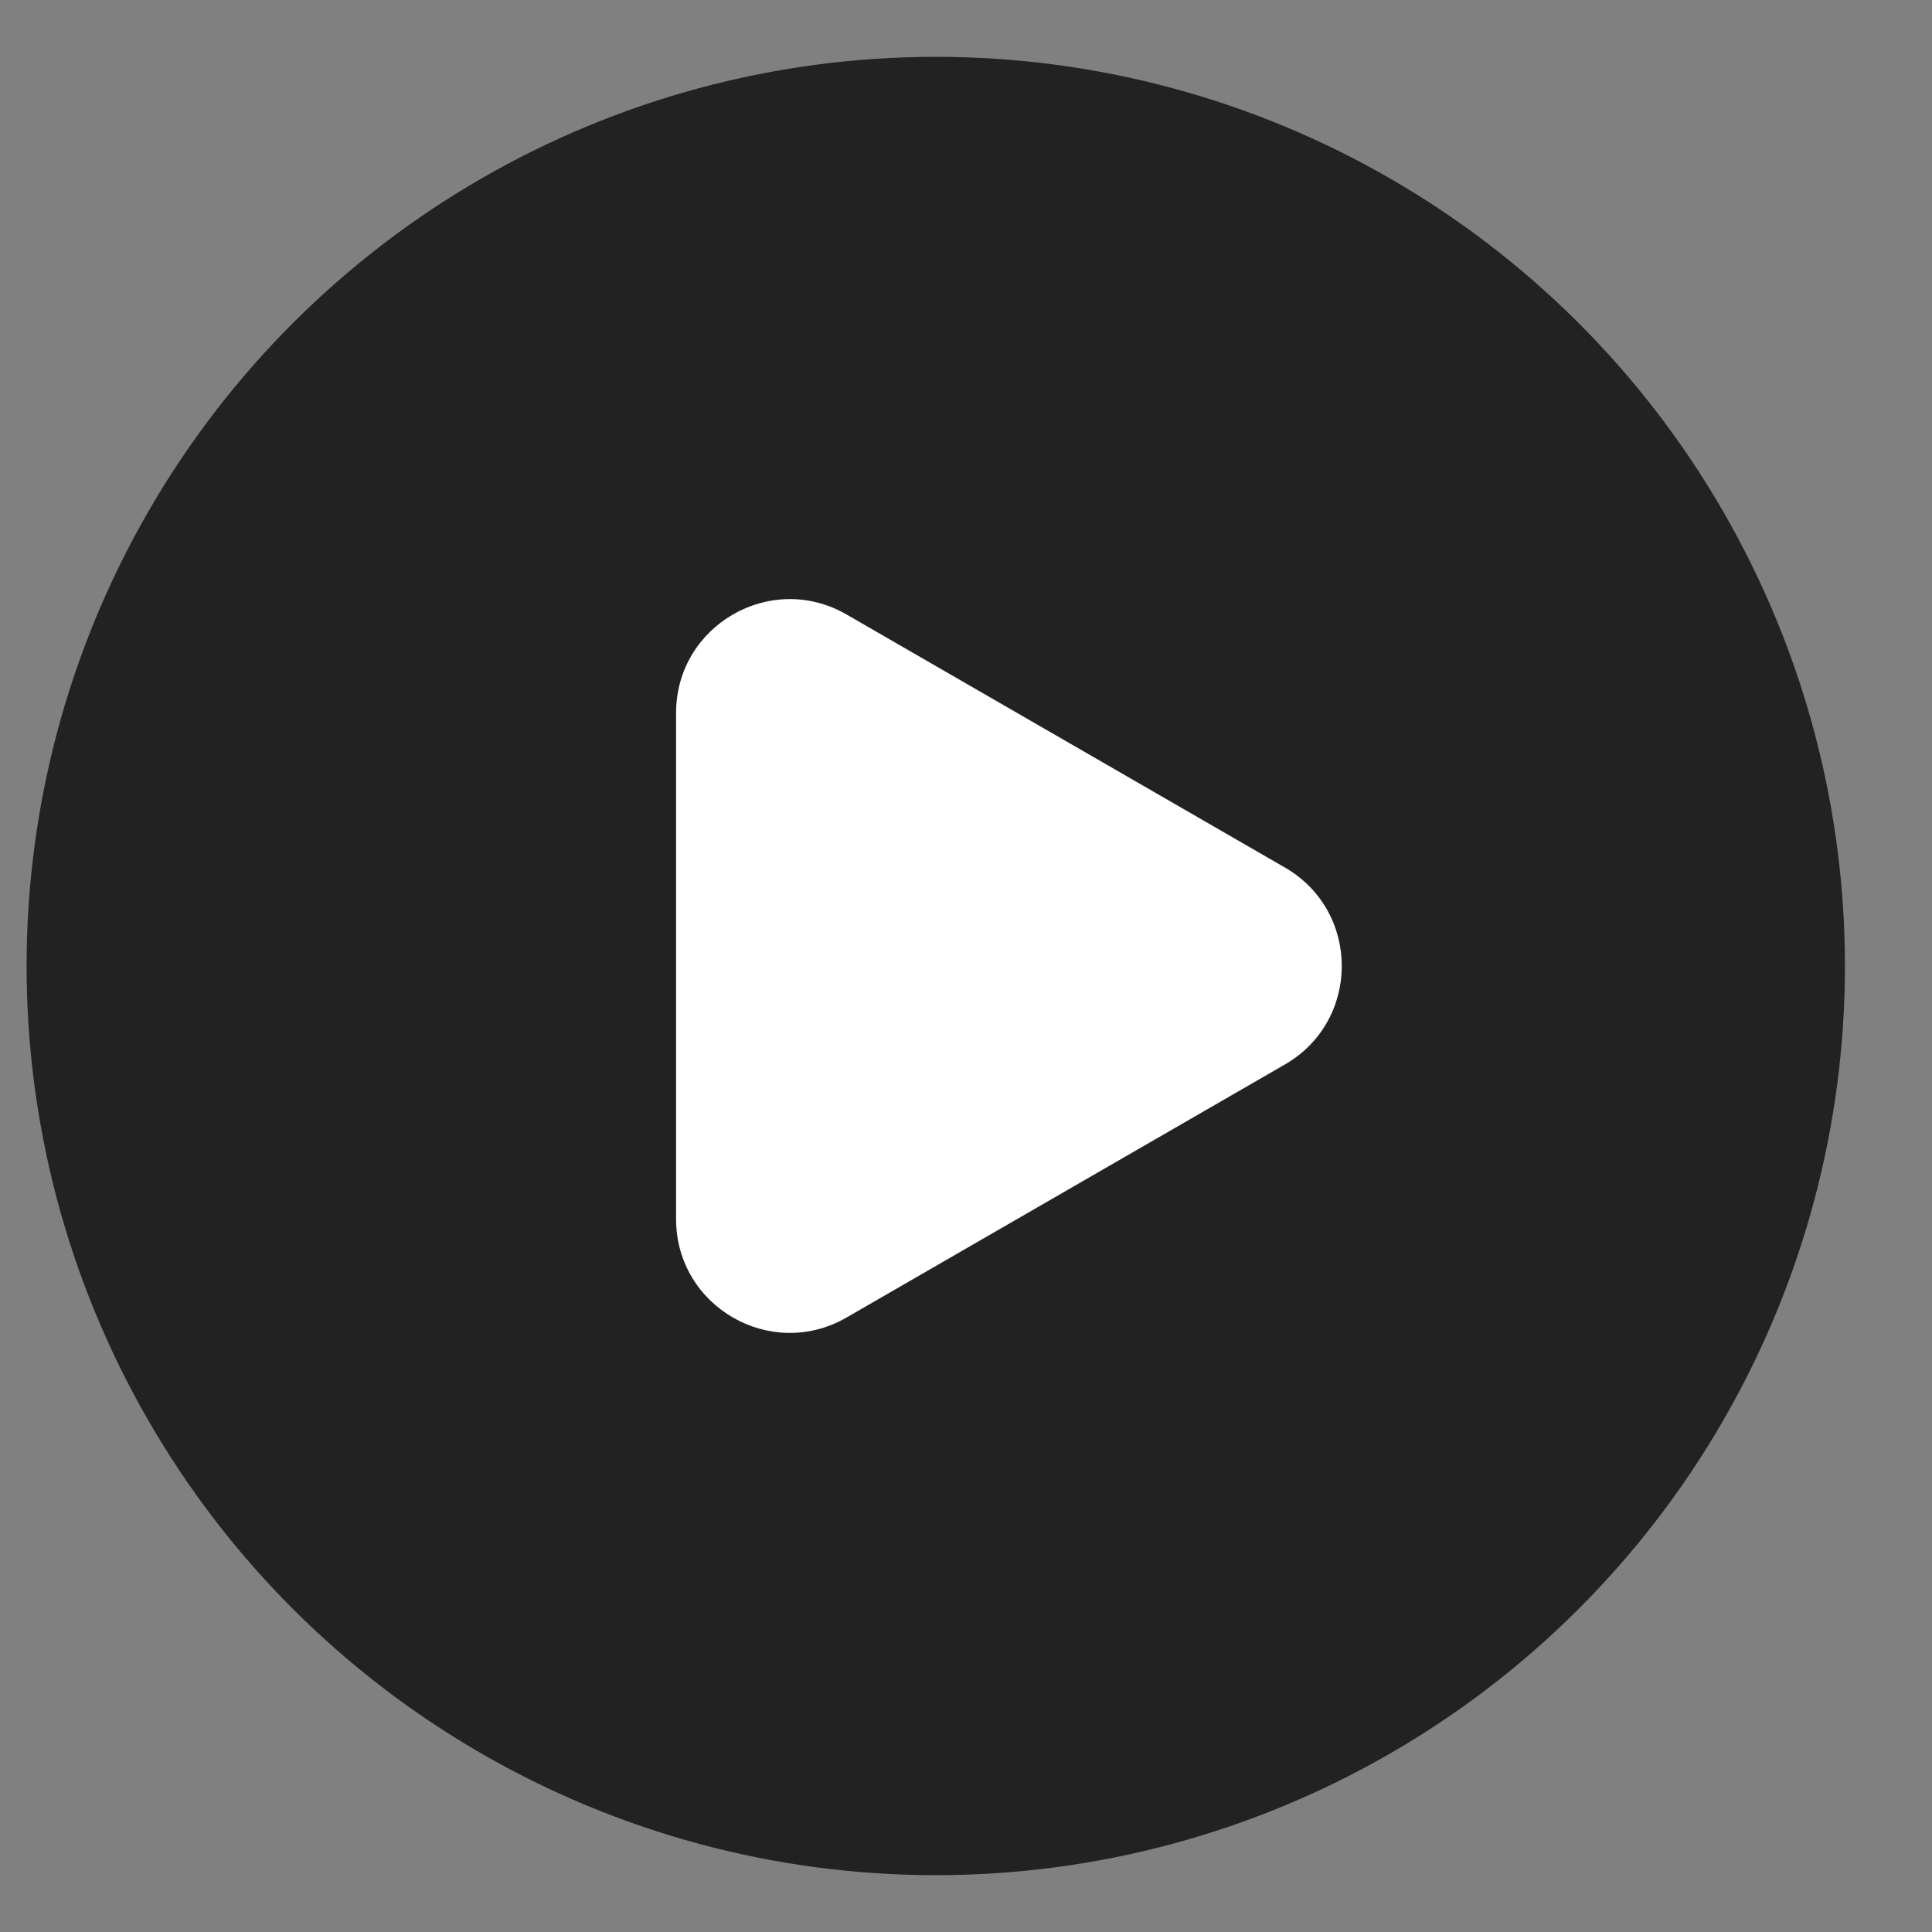 <svg width="17" height="17" viewBox="0 0 17 17" fill="none" xmlns="http://www.w3.org/2000/svg">
<rect x="0" y="0" width="17" height="17" fill="#808080" stroke="none"/>
<g id="Group 1410083721">
<g id="Group 1410083716">
<circle id="Ellipse 3668" cx="8.234" cy="8.5" r="8" transform="rotate(-90 8.234 8.5)" fill="#222222"/>
<path id="Polygon 2" d="M11.307 7.634C11.973 8.019 11.973 8.981 11.307 9.366L7.449 11.593C6.783 11.978 5.949 11.497 5.949 10.727L5.949 6.273C5.949 5.503 6.783 5.022 7.449 5.407L11.307 7.634Z" fill="white"/>
</g>
</g>
</svg>
